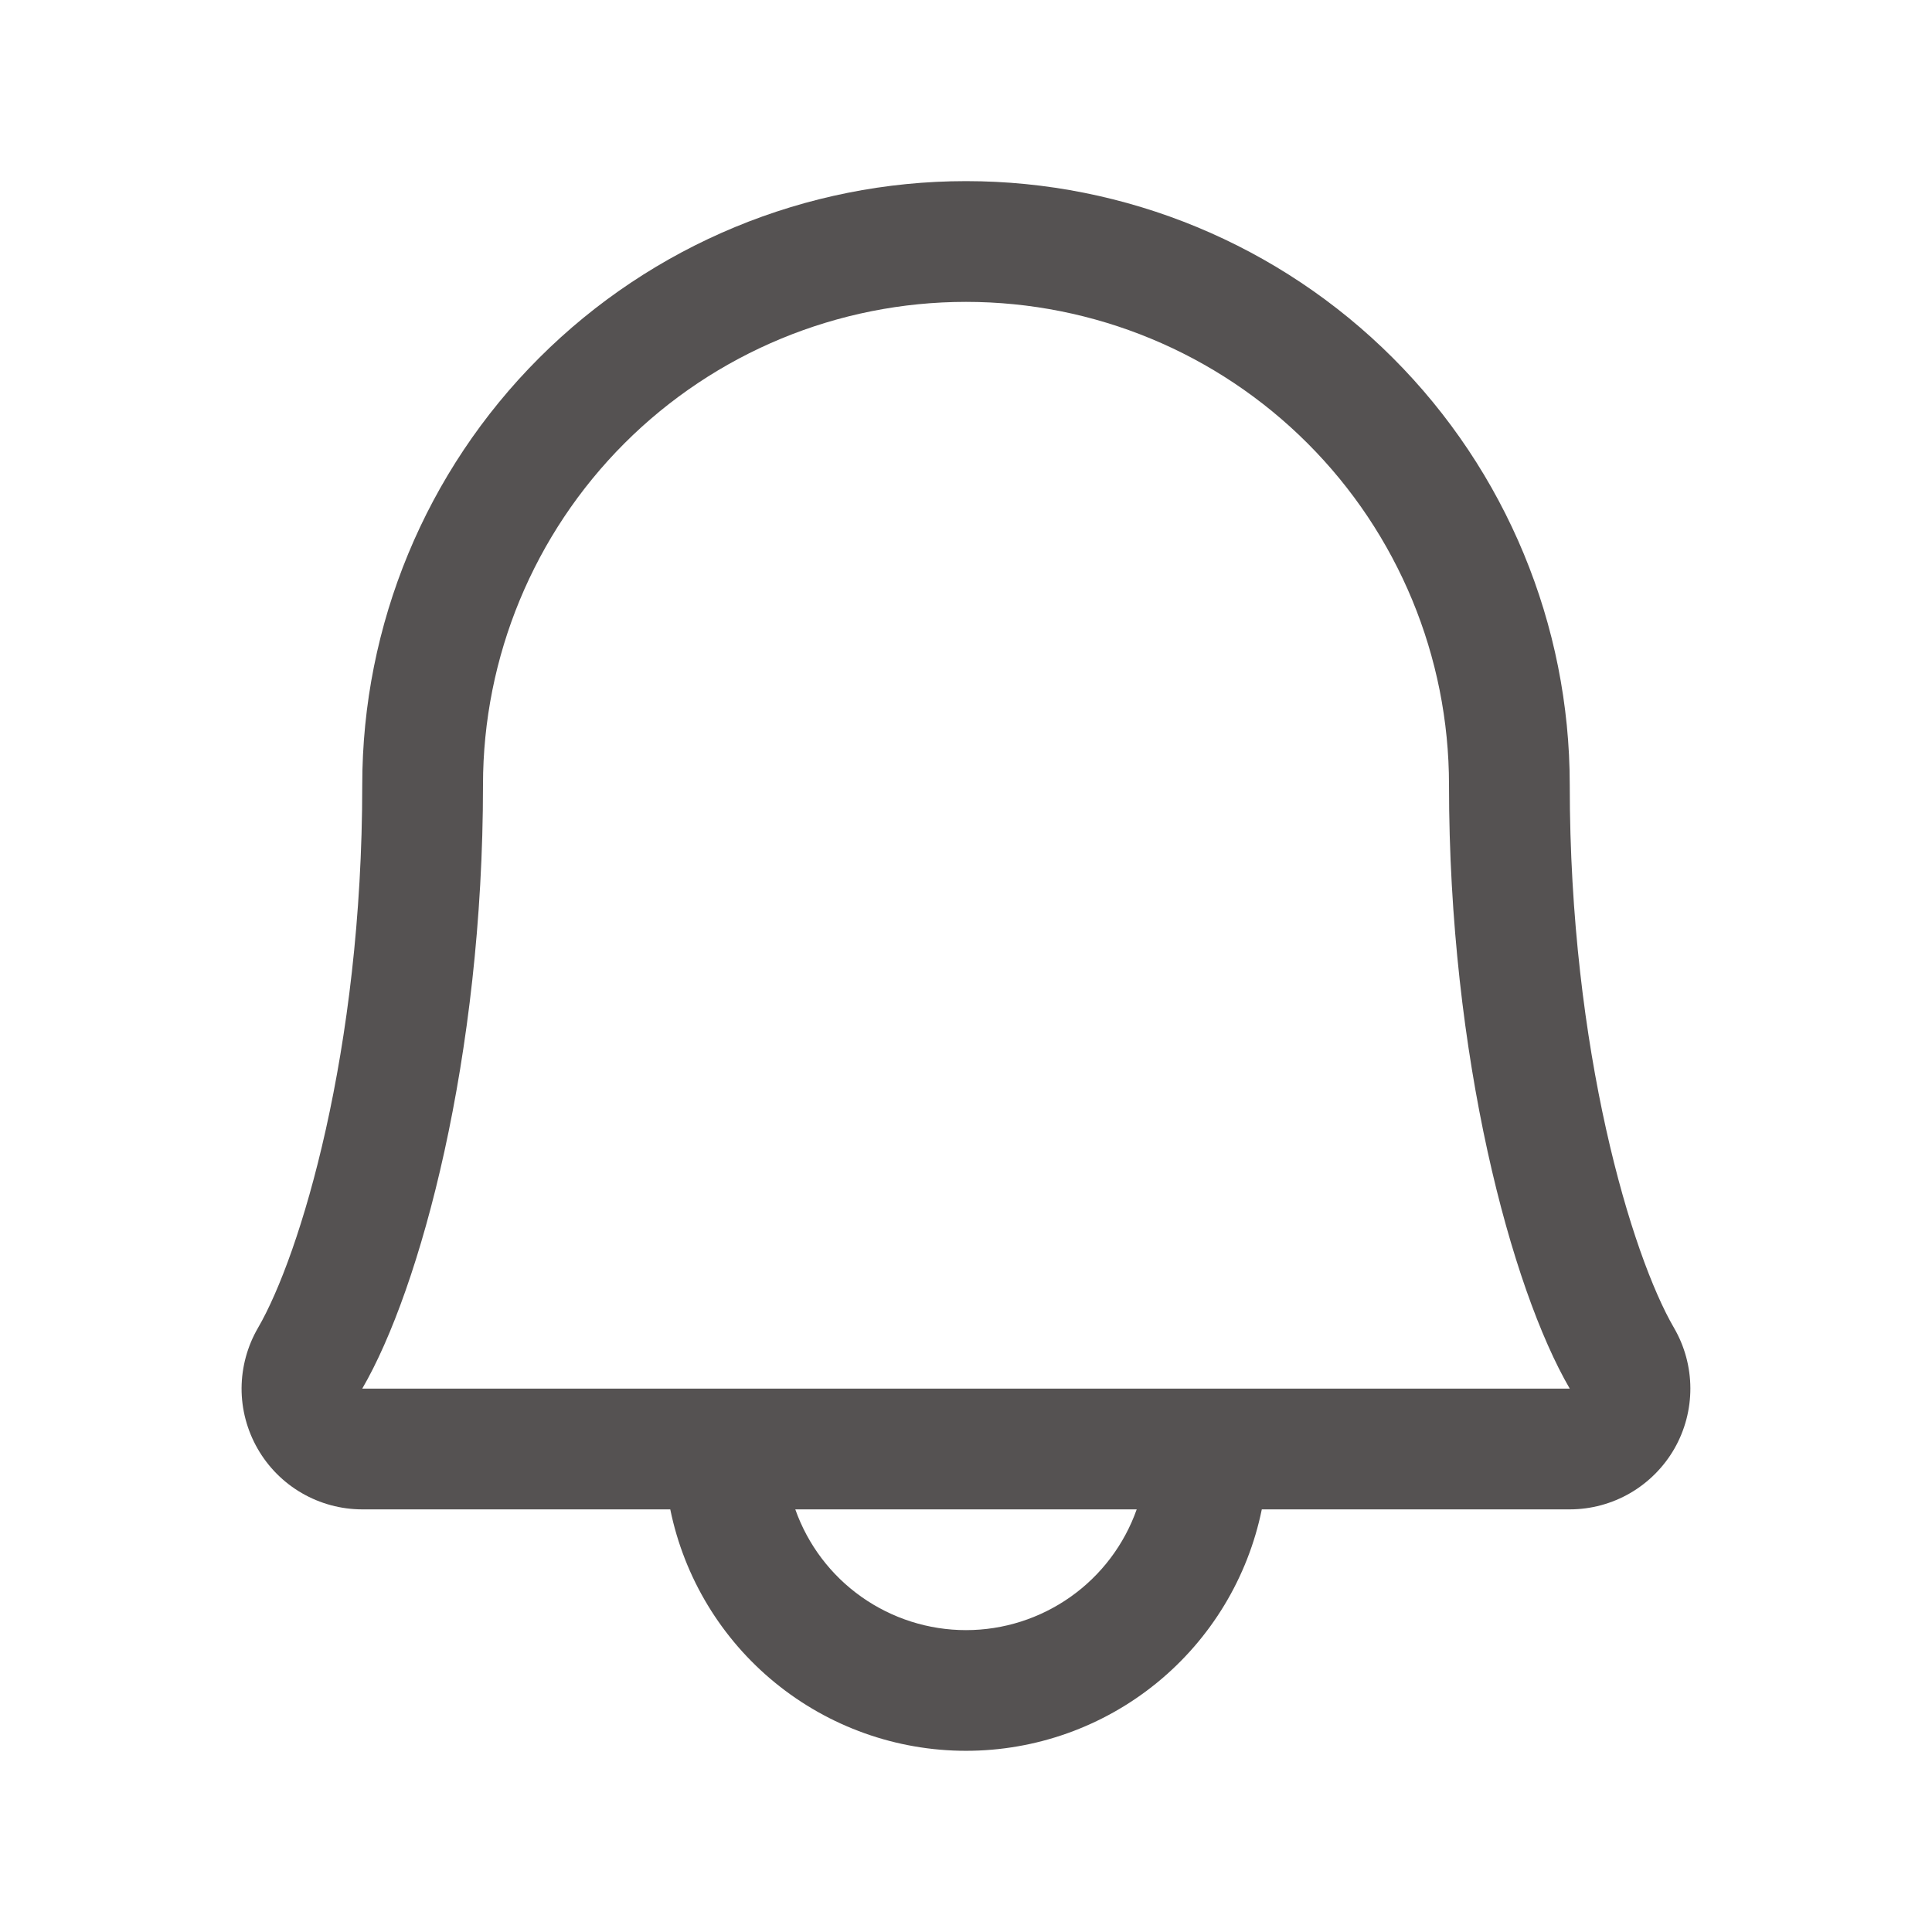 <svg width="28" height="28" viewBox="0 0 28 28" fill="none" xmlns="http://www.w3.org/2000/svg">
<path d="M24.26 19.243C23.652 18.198 22.75 15.239 22.75 11.375C22.75 9.054 21.828 6.829 20.187 5.188C18.546 3.547 16.321 2.625 14 2.625C11.68 2.625 9.454 3.547 7.813 5.188C6.172 6.829 5.25 9.054 5.25 11.375C5.25 15.24 4.347 18.198 3.74 19.243C3.585 19.509 3.503 19.811 3.501 20.119C3.5 20.427 3.581 20.729 3.734 20.996C3.887 21.263 4.108 21.485 4.374 21.639C4.64 21.793 4.942 21.875 5.25 21.875H9.714C9.916 22.863 10.453 23.751 11.234 24.388C12.015 25.026 12.992 25.374 14 25.374C15.008 25.374 15.986 25.026 16.767 24.388C17.548 23.751 18.085 22.863 18.287 21.875H22.75C23.058 21.875 23.36 21.793 23.626 21.639C23.892 21.484 24.113 21.262 24.266 20.996C24.419 20.729 24.499 20.426 24.498 20.119C24.497 19.811 24.415 19.509 24.26 19.243ZM14 23.625C13.457 23.625 12.928 23.456 12.485 23.143C12.042 22.83 11.707 22.387 11.526 21.875H16.474C16.293 22.387 15.958 22.83 15.515 23.143C15.072 23.456 14.543 23.625 14 23.625ZM5.25 20.125C6.092 18.677 7 15.321 7 11.375C7 9.518 7.738 7.738 9.05 6.425C10.363 5.112 12.144 4.375 14 4.375C15.857 4.375 17.637 5.112 18.95 6.425C20.263 7.738 21 9.518 21 11.375C21 15.318 21.906 18.674 22.75 20.125H5.25Z" fill="#555252"/>
</svg>
